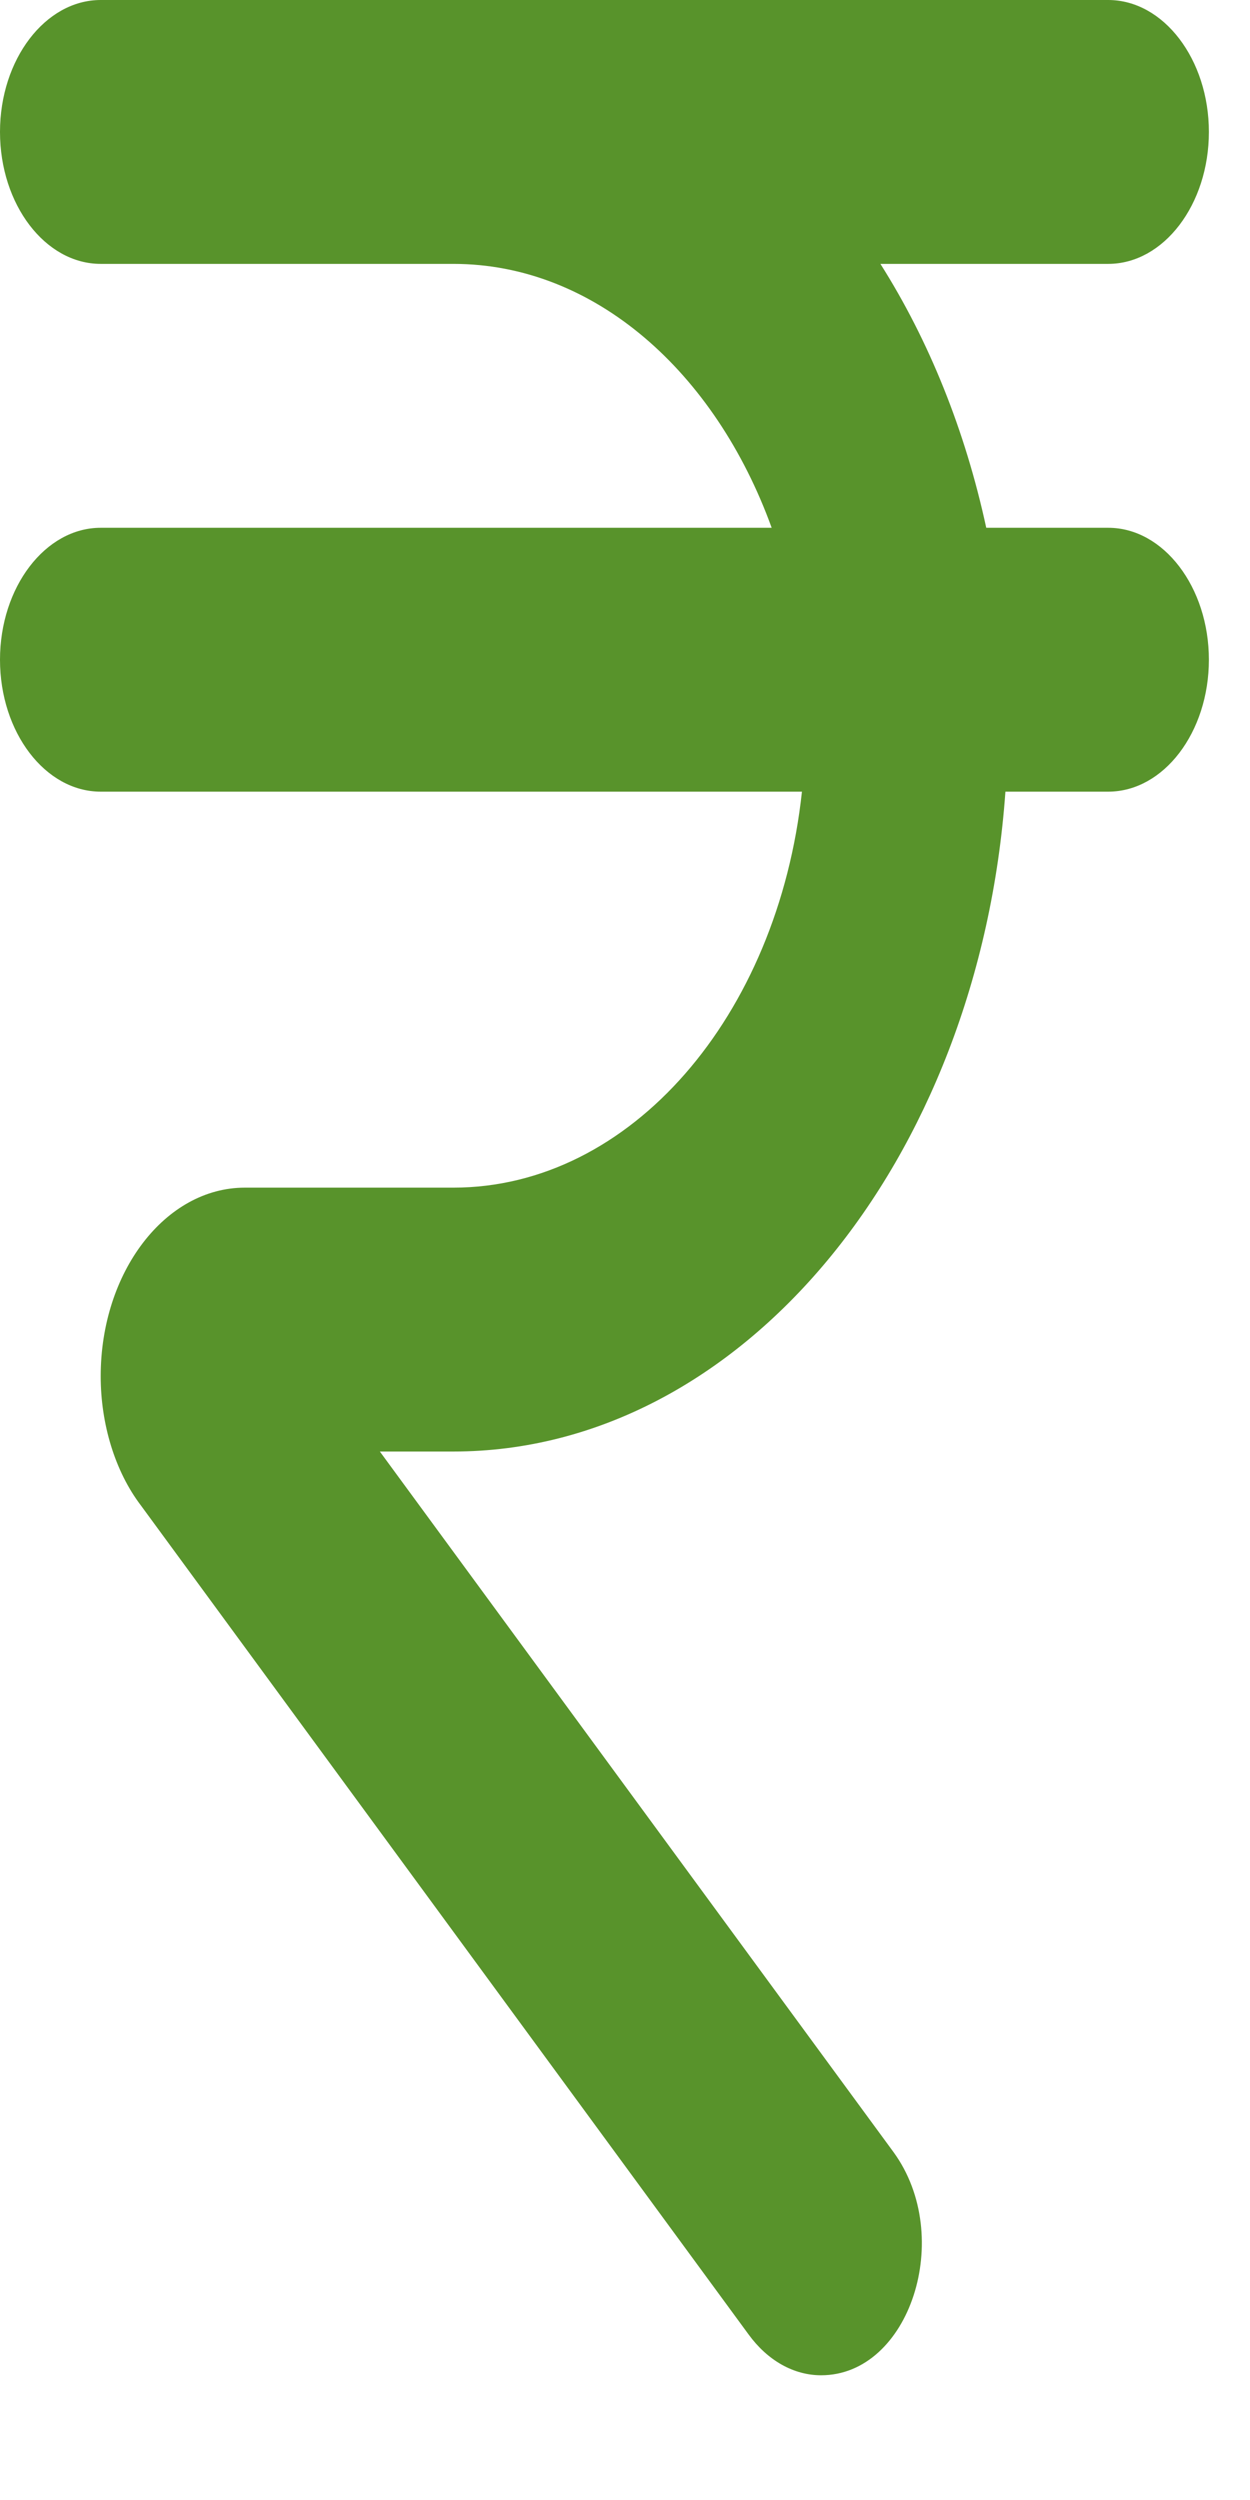 <svg width="9" height="18" viewBox="0 0 9 18" fill="none" xmlns="http://www.w3.org/2000/svg">
<path id="Vector" d="M3.264 10.451H2.735L6.434 15.496C6.876 16.104 6.55 17.102 5.912 17.102C5.716 17.102 5.527 16.997 5.389 16.807L1.015 10.84C0.827 10.593 0.725 10.251 0.725 9.909C0.725 9.159 1.19 8.551 1.763 8.551H3.264C4.541 8.551 5.6 7.316 5.774 5.7H0.725C0.326 5.7 0 5.273 0 4.75C0 4.228 0.326 3.8 0.725 3.8H5.556C5.15 2.679 4.28 1.9 3.264 1.9H0.725C0.326 1.9 0 1.473 0 0.95C0 0.428 0.326 0 0.725 0H7.979C8.378 0 8.704 0.428 8.704 0.95C8.704 1.473 8.378 1.9 7.979 1.9H6.339C6.688 2.451 6.949 3.097 7.101 3.8H7.979C8.378 3.8 8.704 4.228 8.704 4.75C8.704 5.273 8.378 5.7 7.979 5.7H7.239C7.05 8.361 5.339 10.451 3.264 10.451Z" fill="#58932B"/>
</svg>
